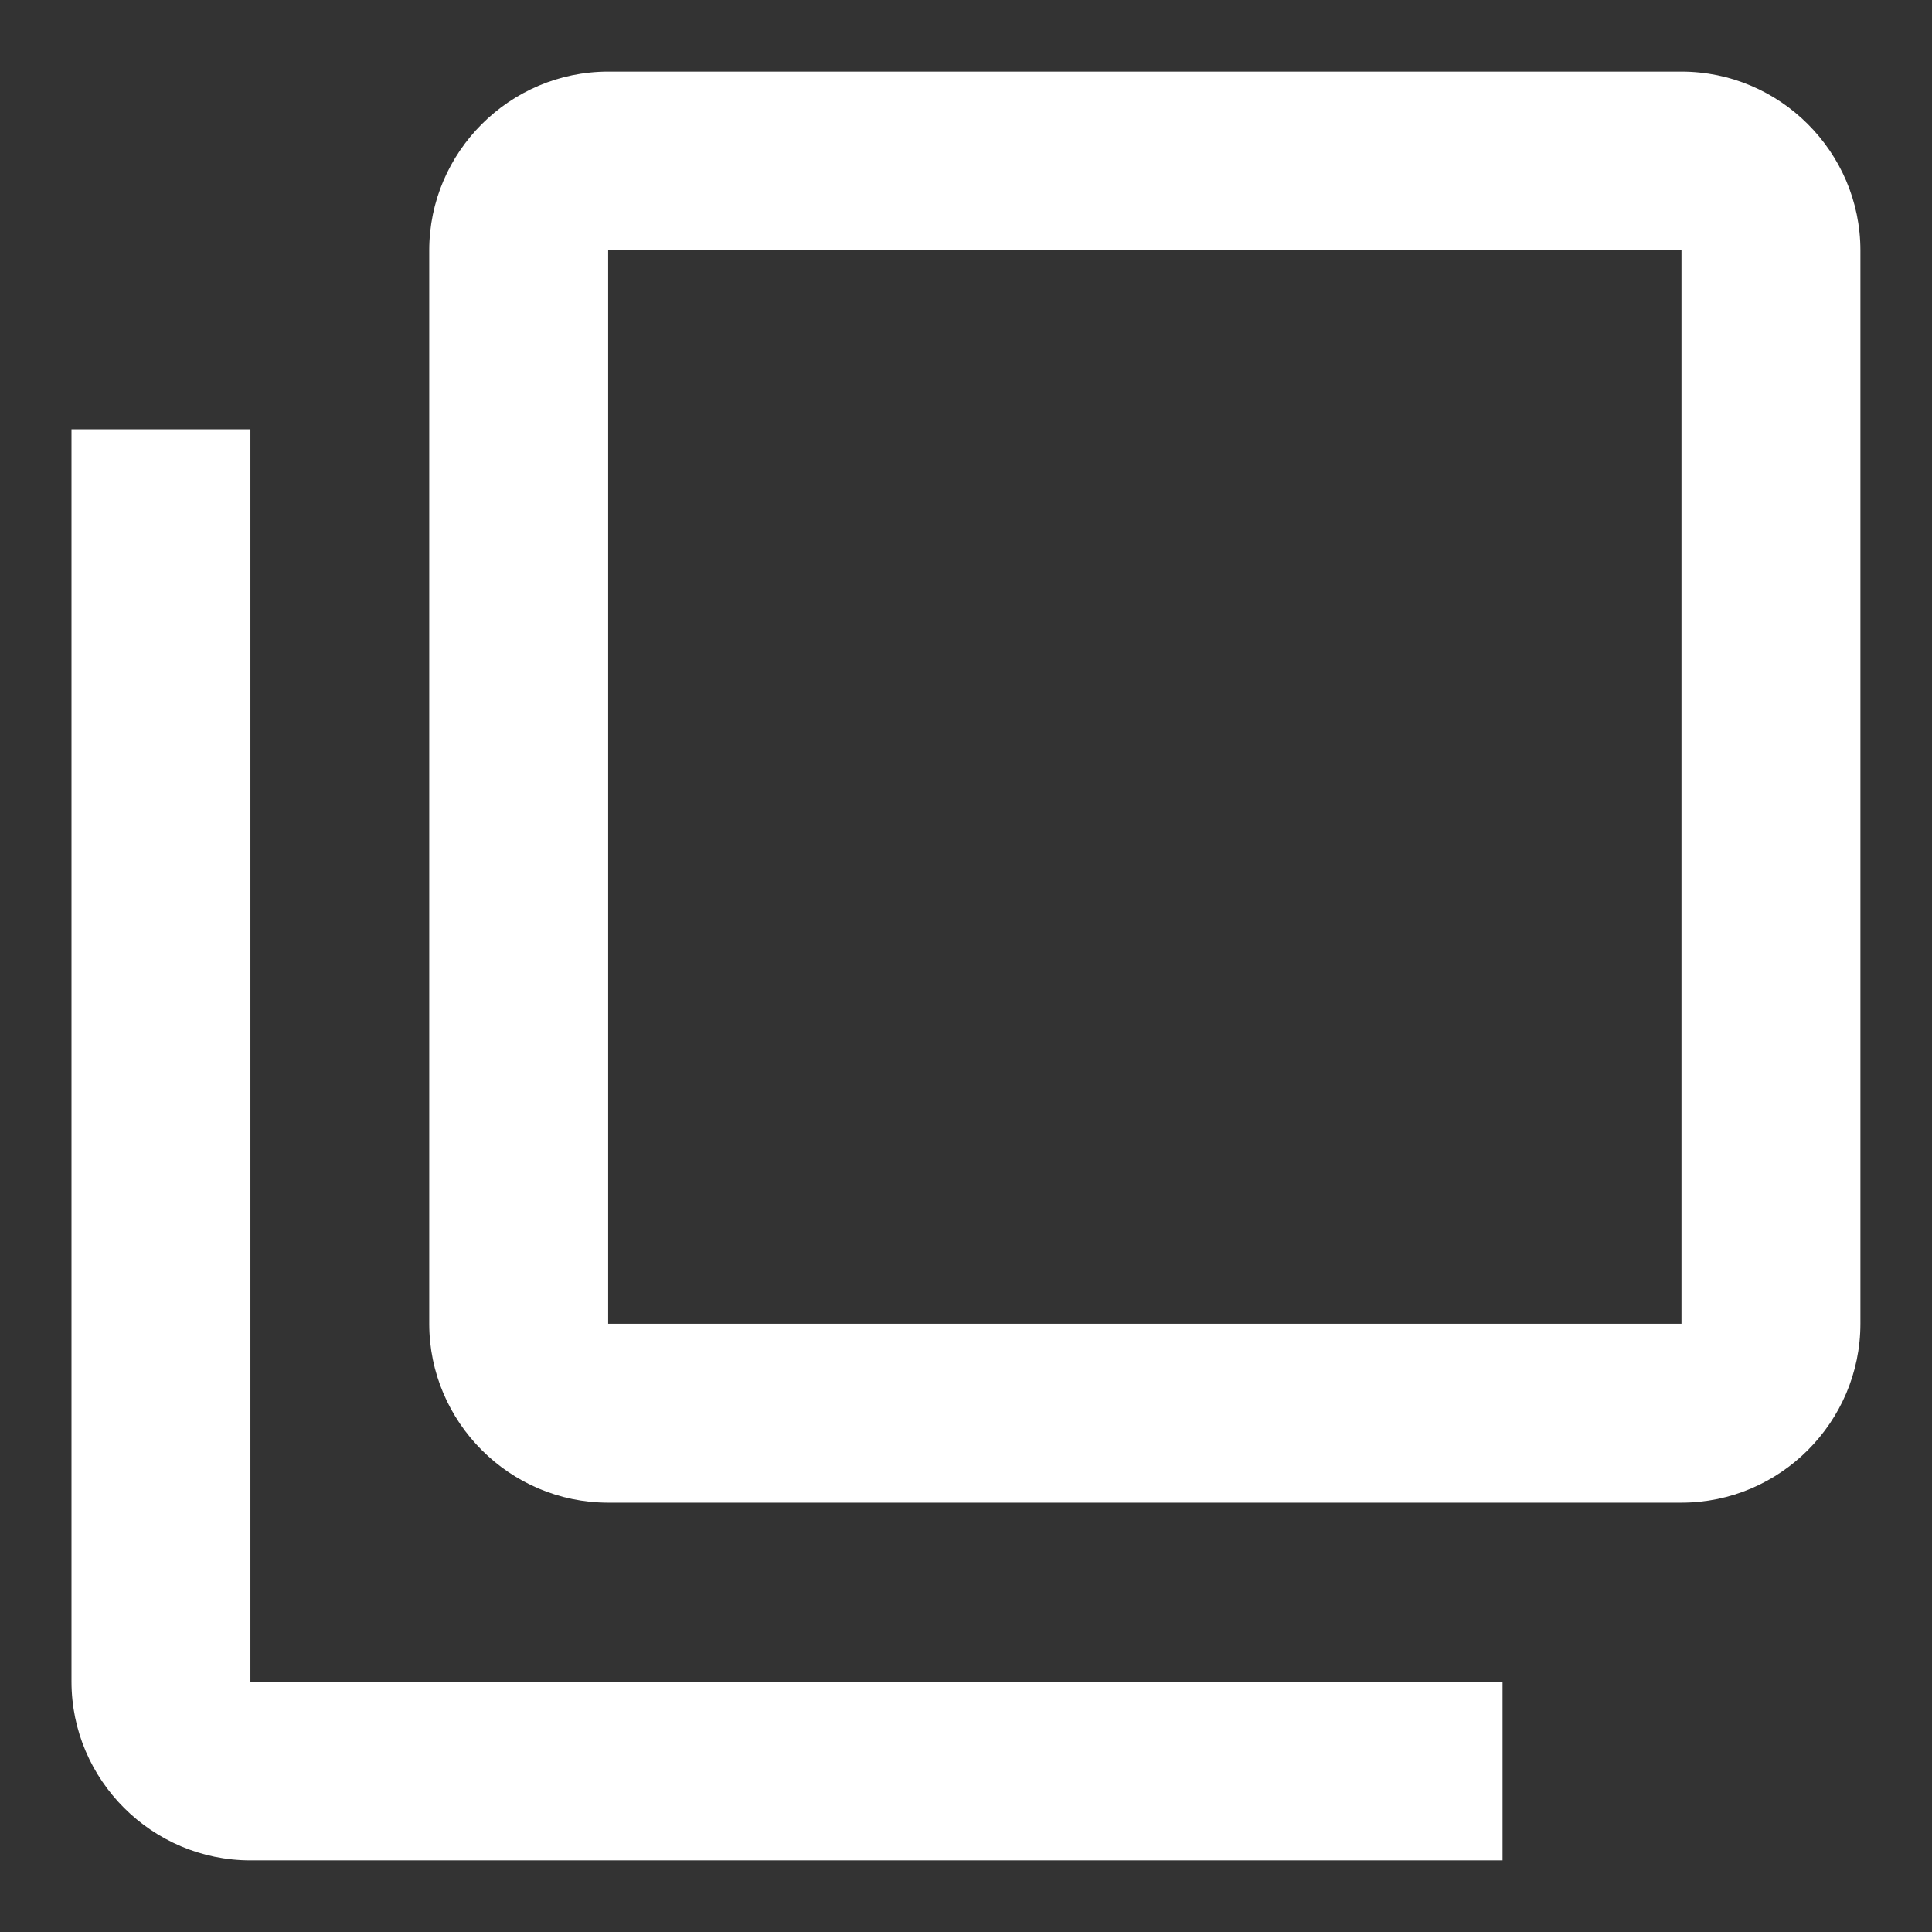 <svg width="18" height="18" viewBox="0 0 18 18" fill="none" xmlns="http://www.w3.org/2000/svg">
<rect x="0" y="0" width="18" height="18" fill="#333333" stroke="none"/>
<path d="M15.666 2.333V12.333H5.666V2.333H15.666ZM15.666 0.667H5.666C4.749 0.667 3.999 1.417 3.999 2.333V12.333C3.999 13.25 4.749 14 5.666 14H15.666C16.583 14 17.333 13.25 17.333 12.333V2.333C17.333 1.417 16.583 0.667 15.666 0.667ZM2.333 4H0.666V15.667C0.666 16.583 1.416 17.333 2.333 17.333H13.999V15.667H2.333V4Z" fill="white"/>
</svg>
